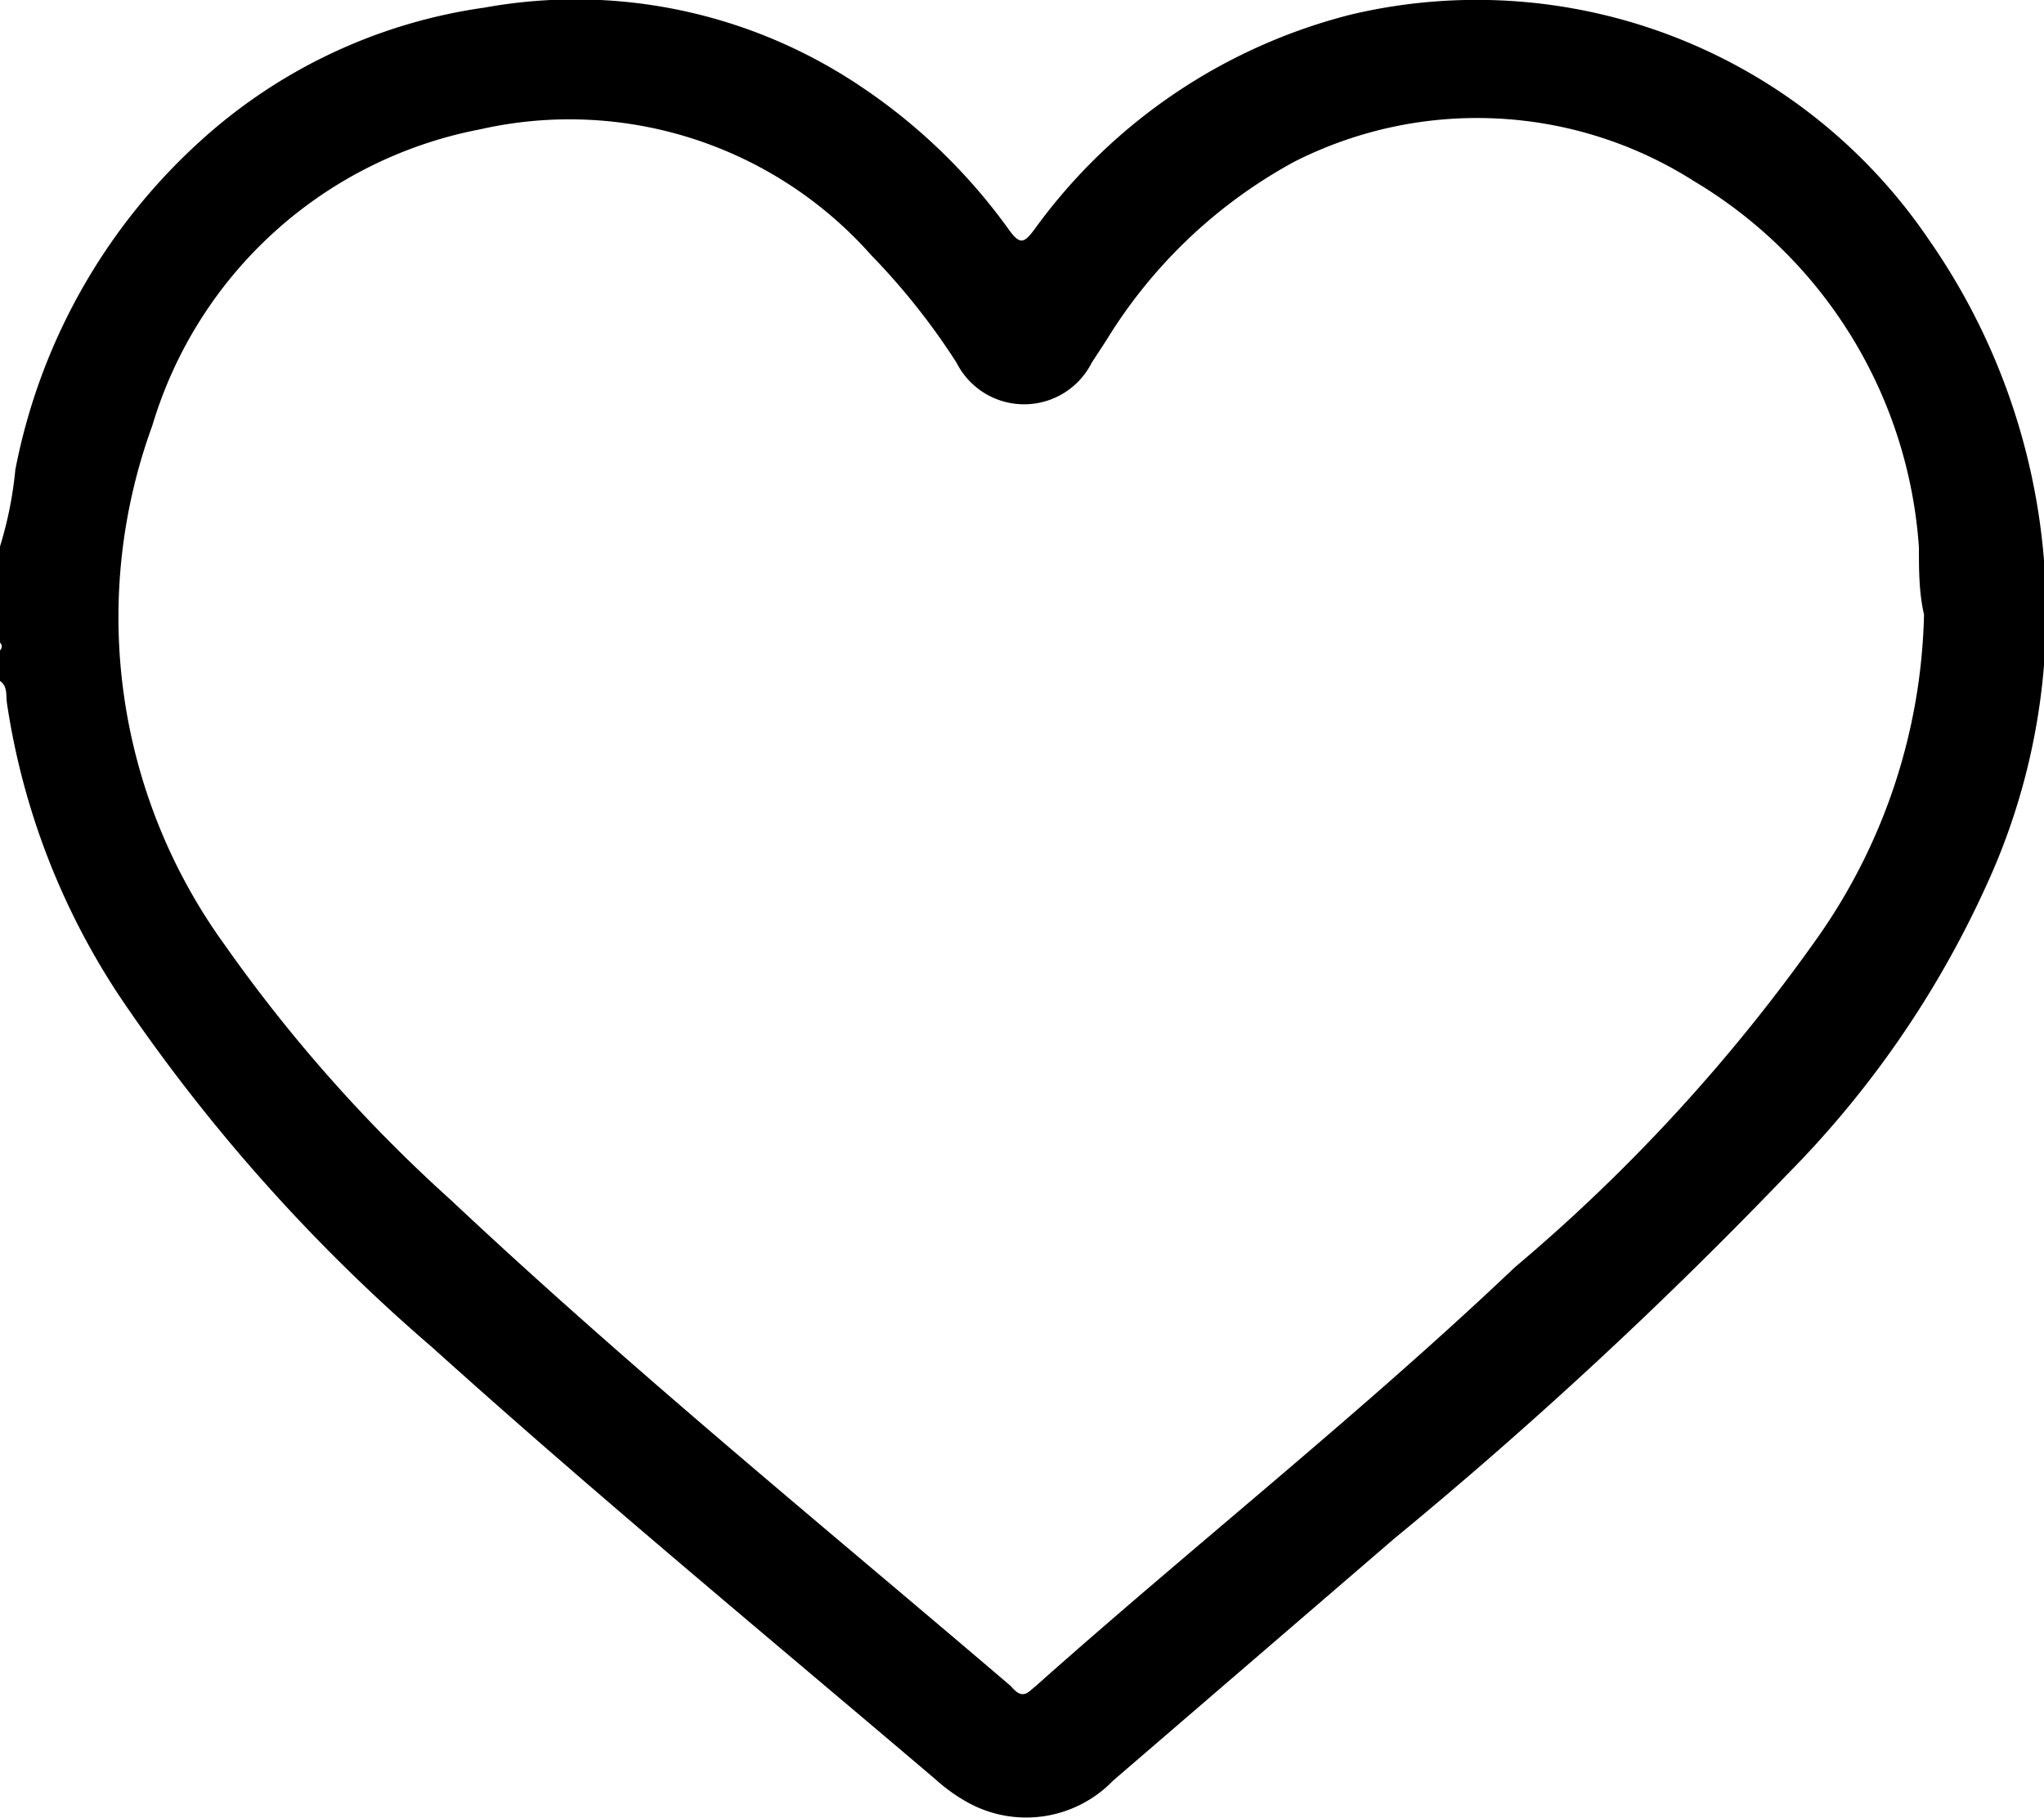 <svg xmlns="http://www.w3.org/2000/svg" viewBox="0 0 24.02 21.36"><g id="Layer_2" data-name="Layer 2"><g id="Layer_1-2" data-name="Layer 1"><path d="M22.67,2.82A6.42,6.42,0,0,0,15.88.17a6.58,6.58,0,0,0-3.72,2.52c-.12.16-.17.2-.31,0A6.79,6.79,0,0,0,10,.94,6,6,0,0,0,5.69.09,6.26,6.26,0,0,0,2.34,1.67,7,7,0,0,0,.18,5.52a4.49,4.49,0,0,1-.18.9v.24s0,.06,0,.1v.08s0,.07,0,.1v.61a.06.06,0,0,1,0,.09V8c.09.06.07.17.08.25a8.49,8.49,0,0,0,1.41,3.58,20.78,20.78,0,0,0,3.59,4C7,17.56,9,19.21,11,20.91a2,2,0,0,0,.38.27,1.42,1.42,0,0,0,1.7-.26l3.3-2.84A53.69,53.69,0,0,0,21,13.8a11.69,11.69,0,0,0,2.33-3.37A7.66,7.66,0,0,0,22.67,2.82ZM21.37,11a20.61,20.61,0,0,1-3.57,3.89C16,16.6,14,18.18,12.17,19.81c-.09.07-.15.17-.29,0C9.69,17.94,7.43,16.1,5.3,14.1a17.9,17.9,0,0,1-2.66-3A6.56,6.56,0,0,1,1.79,5,5,5,0,0,1,5.64,1.52,4.74,4.74,0,0,1,10.24,3a8,8,0,0,1,1,1.26.89.89,0,0,0,1.59,0L13,4A5.88,5.88,0,0,1,15.21,1.9a4.75,4.75,0,0,1,4.7.23,5.44,5.44,0,0,1,2.64,4.3c0,.26,0,.53.06.79A6.85,6.85,0,0,1,21.37,11Z"/></g></g></svg>